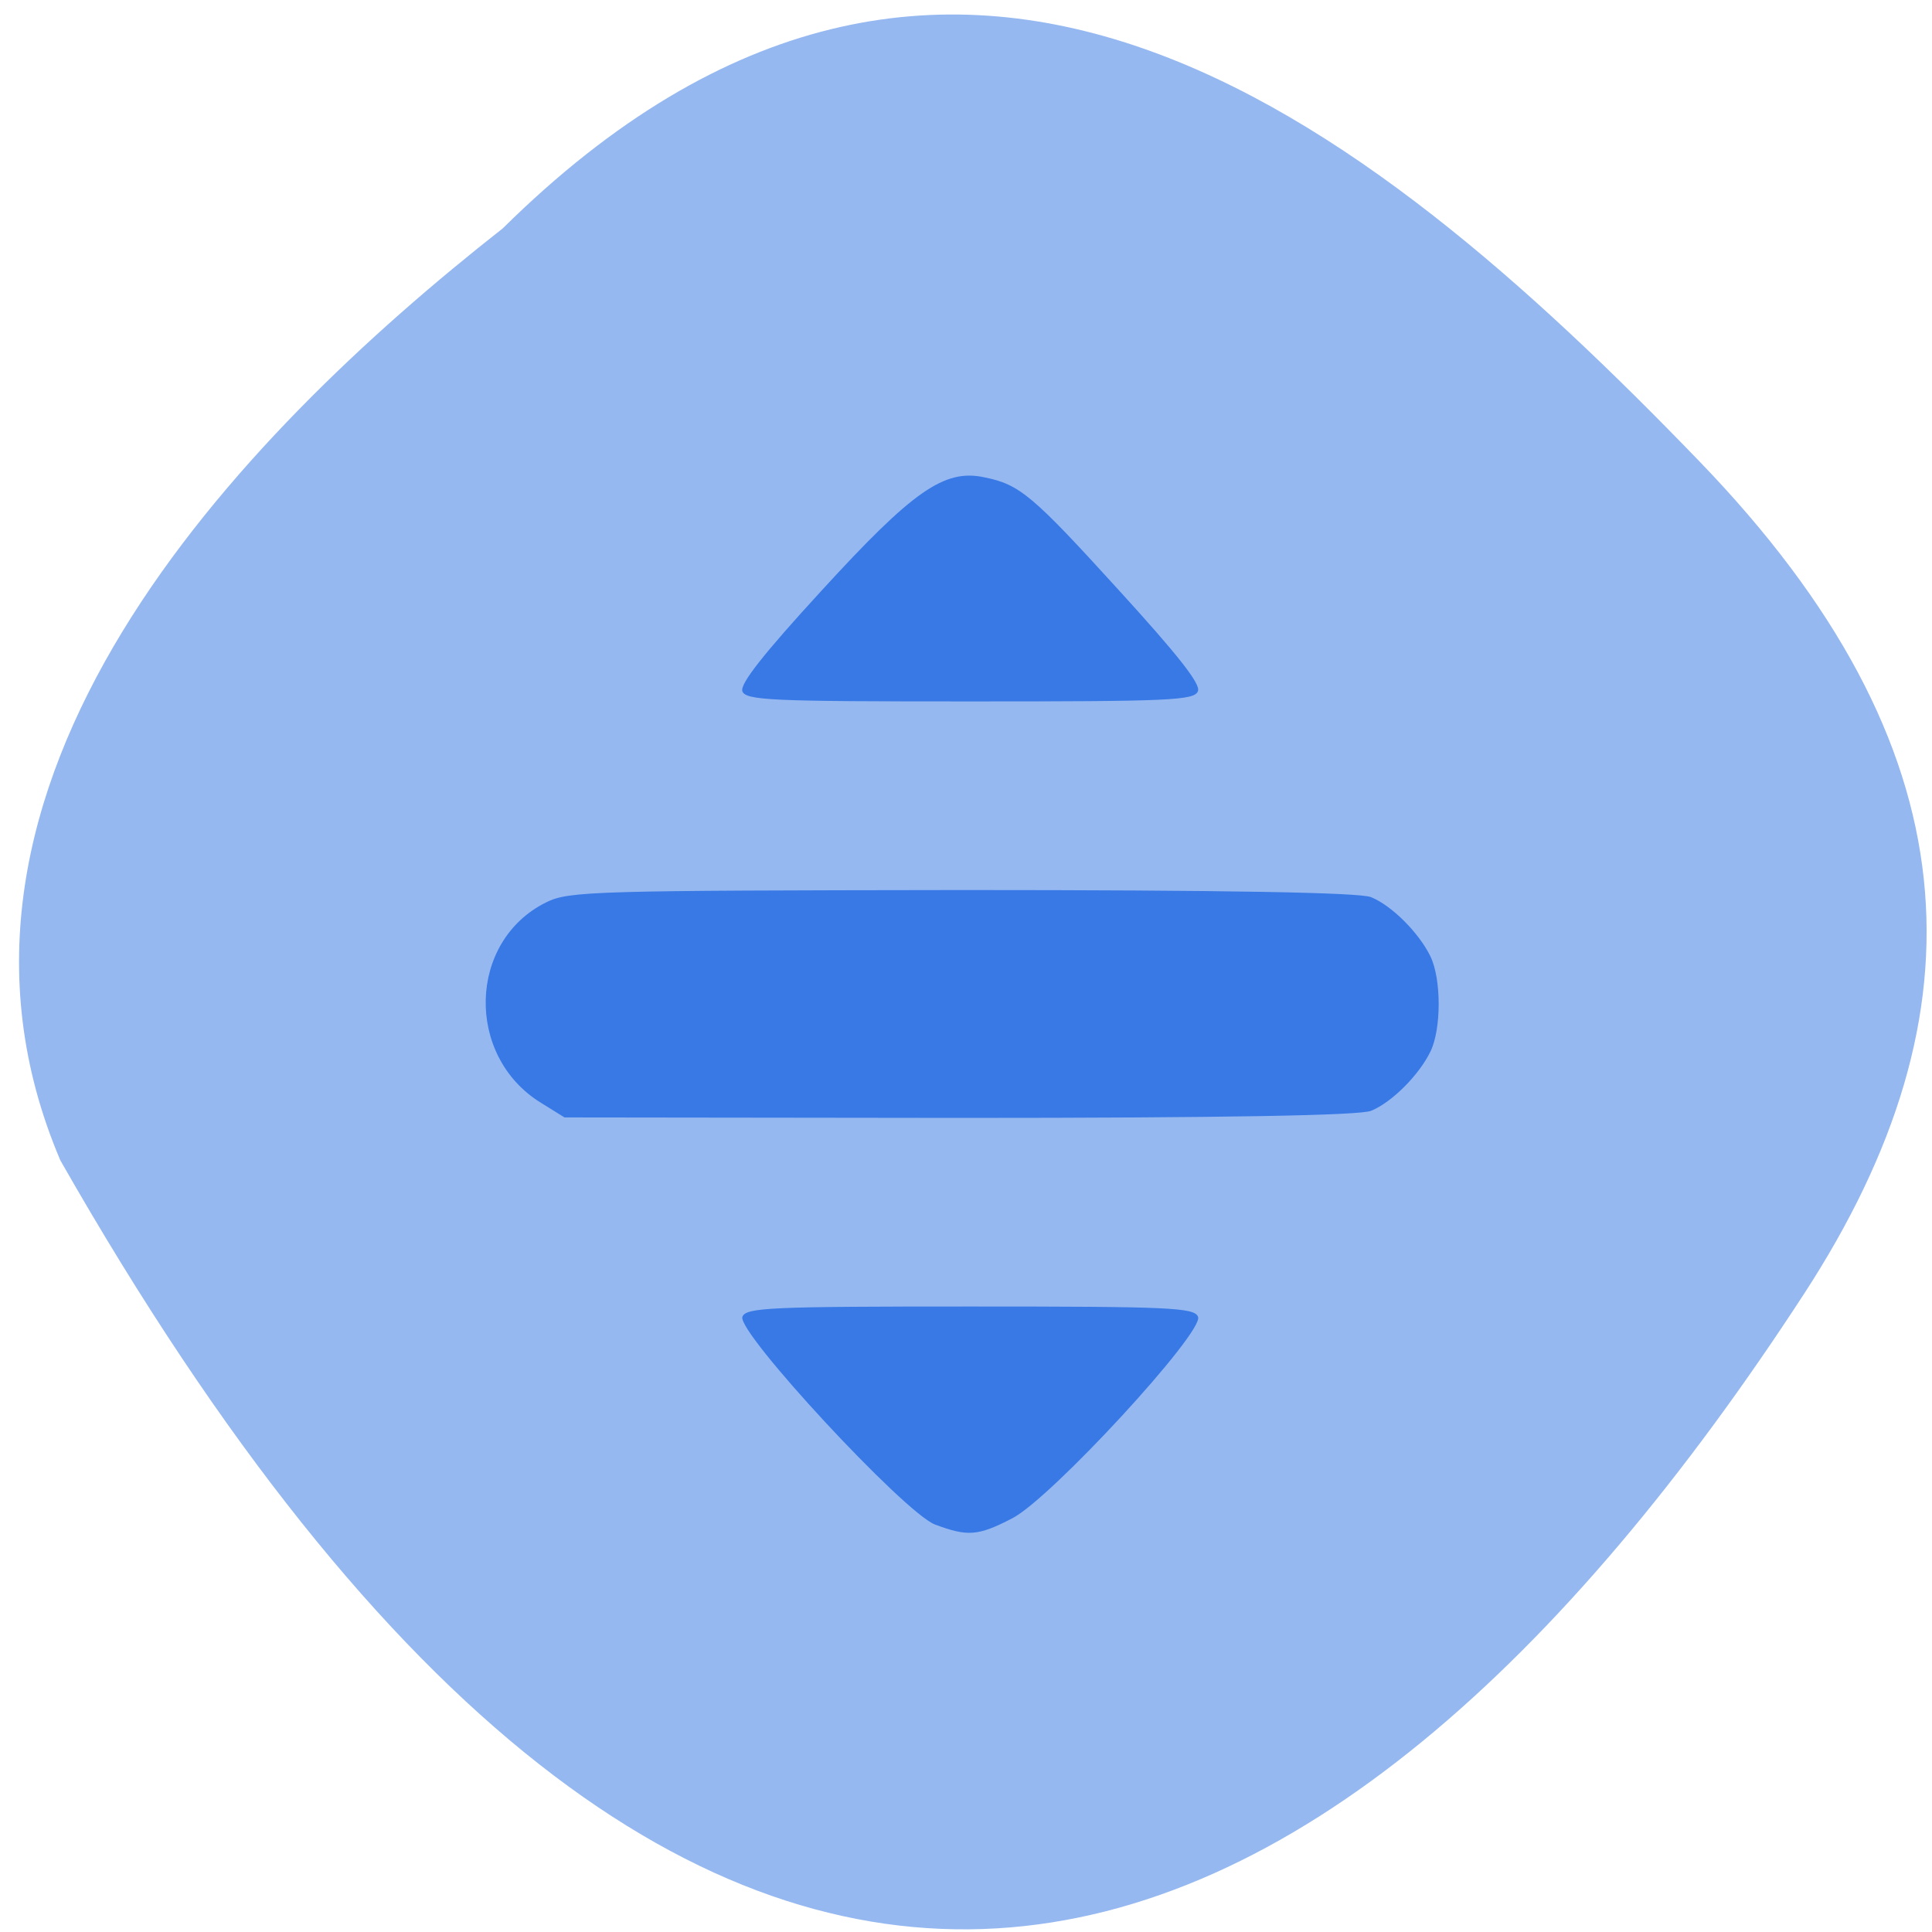 <svg xmlns="http://www.w3.org/2000/svg" viewBox="0 0 16 16"><path d="m 4.164 1.891 c 3.695 -3.652 7.105 -0.977 9.91 1.93 c 2.281 2.363 2.383 4.559 0.871 6.887 c -3.949 6.074 -9.08 8.324 -14.445 -1.098 c -1.324 -3.105 1.469 -5.996 3.664 -7.719" fill="#95b8f1"/><path d="m 7.742 12.625 c -0.258 -0.102 -1.637 -1.59 -1.594 -1.719 c 0.027 -0.078 0.23 -0.086 1.887 -0.086 c 1.652 0 1.859 0.008 1.887 0.086 c 0.047 0.129 -1.219 1.504 -1.539 1.668 c -0.285 0.148 -0.371 0.152 -0.641 0.051 m -3.262 -3.492 c -0.629 -0.387 -0.605 -1.34 0.043 -1.66 c 0.188 -0.094 0.395 -0.098 3.449 -0.102 c 2.176 0 3.293 0.02 3.383 0.059 c 0.172 0.07 0.398 0.297 0.492 0.492 c 0.09 0.188 0.09 0.598 0 0.785 c -0.094 0.195 -0.32 0.422 -0.492 0.492 c -0.09 0.039 -1.215 0.059 -3.41 0.059 l -3.27 -0.004 m 1.473 -3.531 c -0.02 -0.059 0.172 -0.305 0.656 -0.832 c 0.754 -0.824 1.016 -1.01 1.348 -0.938 c 0.293 0.059 0.398 0.148 1.113 0.934 c 0.484 0.531 0.68 0.777 0.656 0.836 c -0.027 0.078 -0.23 0.086 -1.887 0.086 c -1.652 0 -1.859 -0.008 -1.887 -0.086" fill="#3879e5"/></svg>